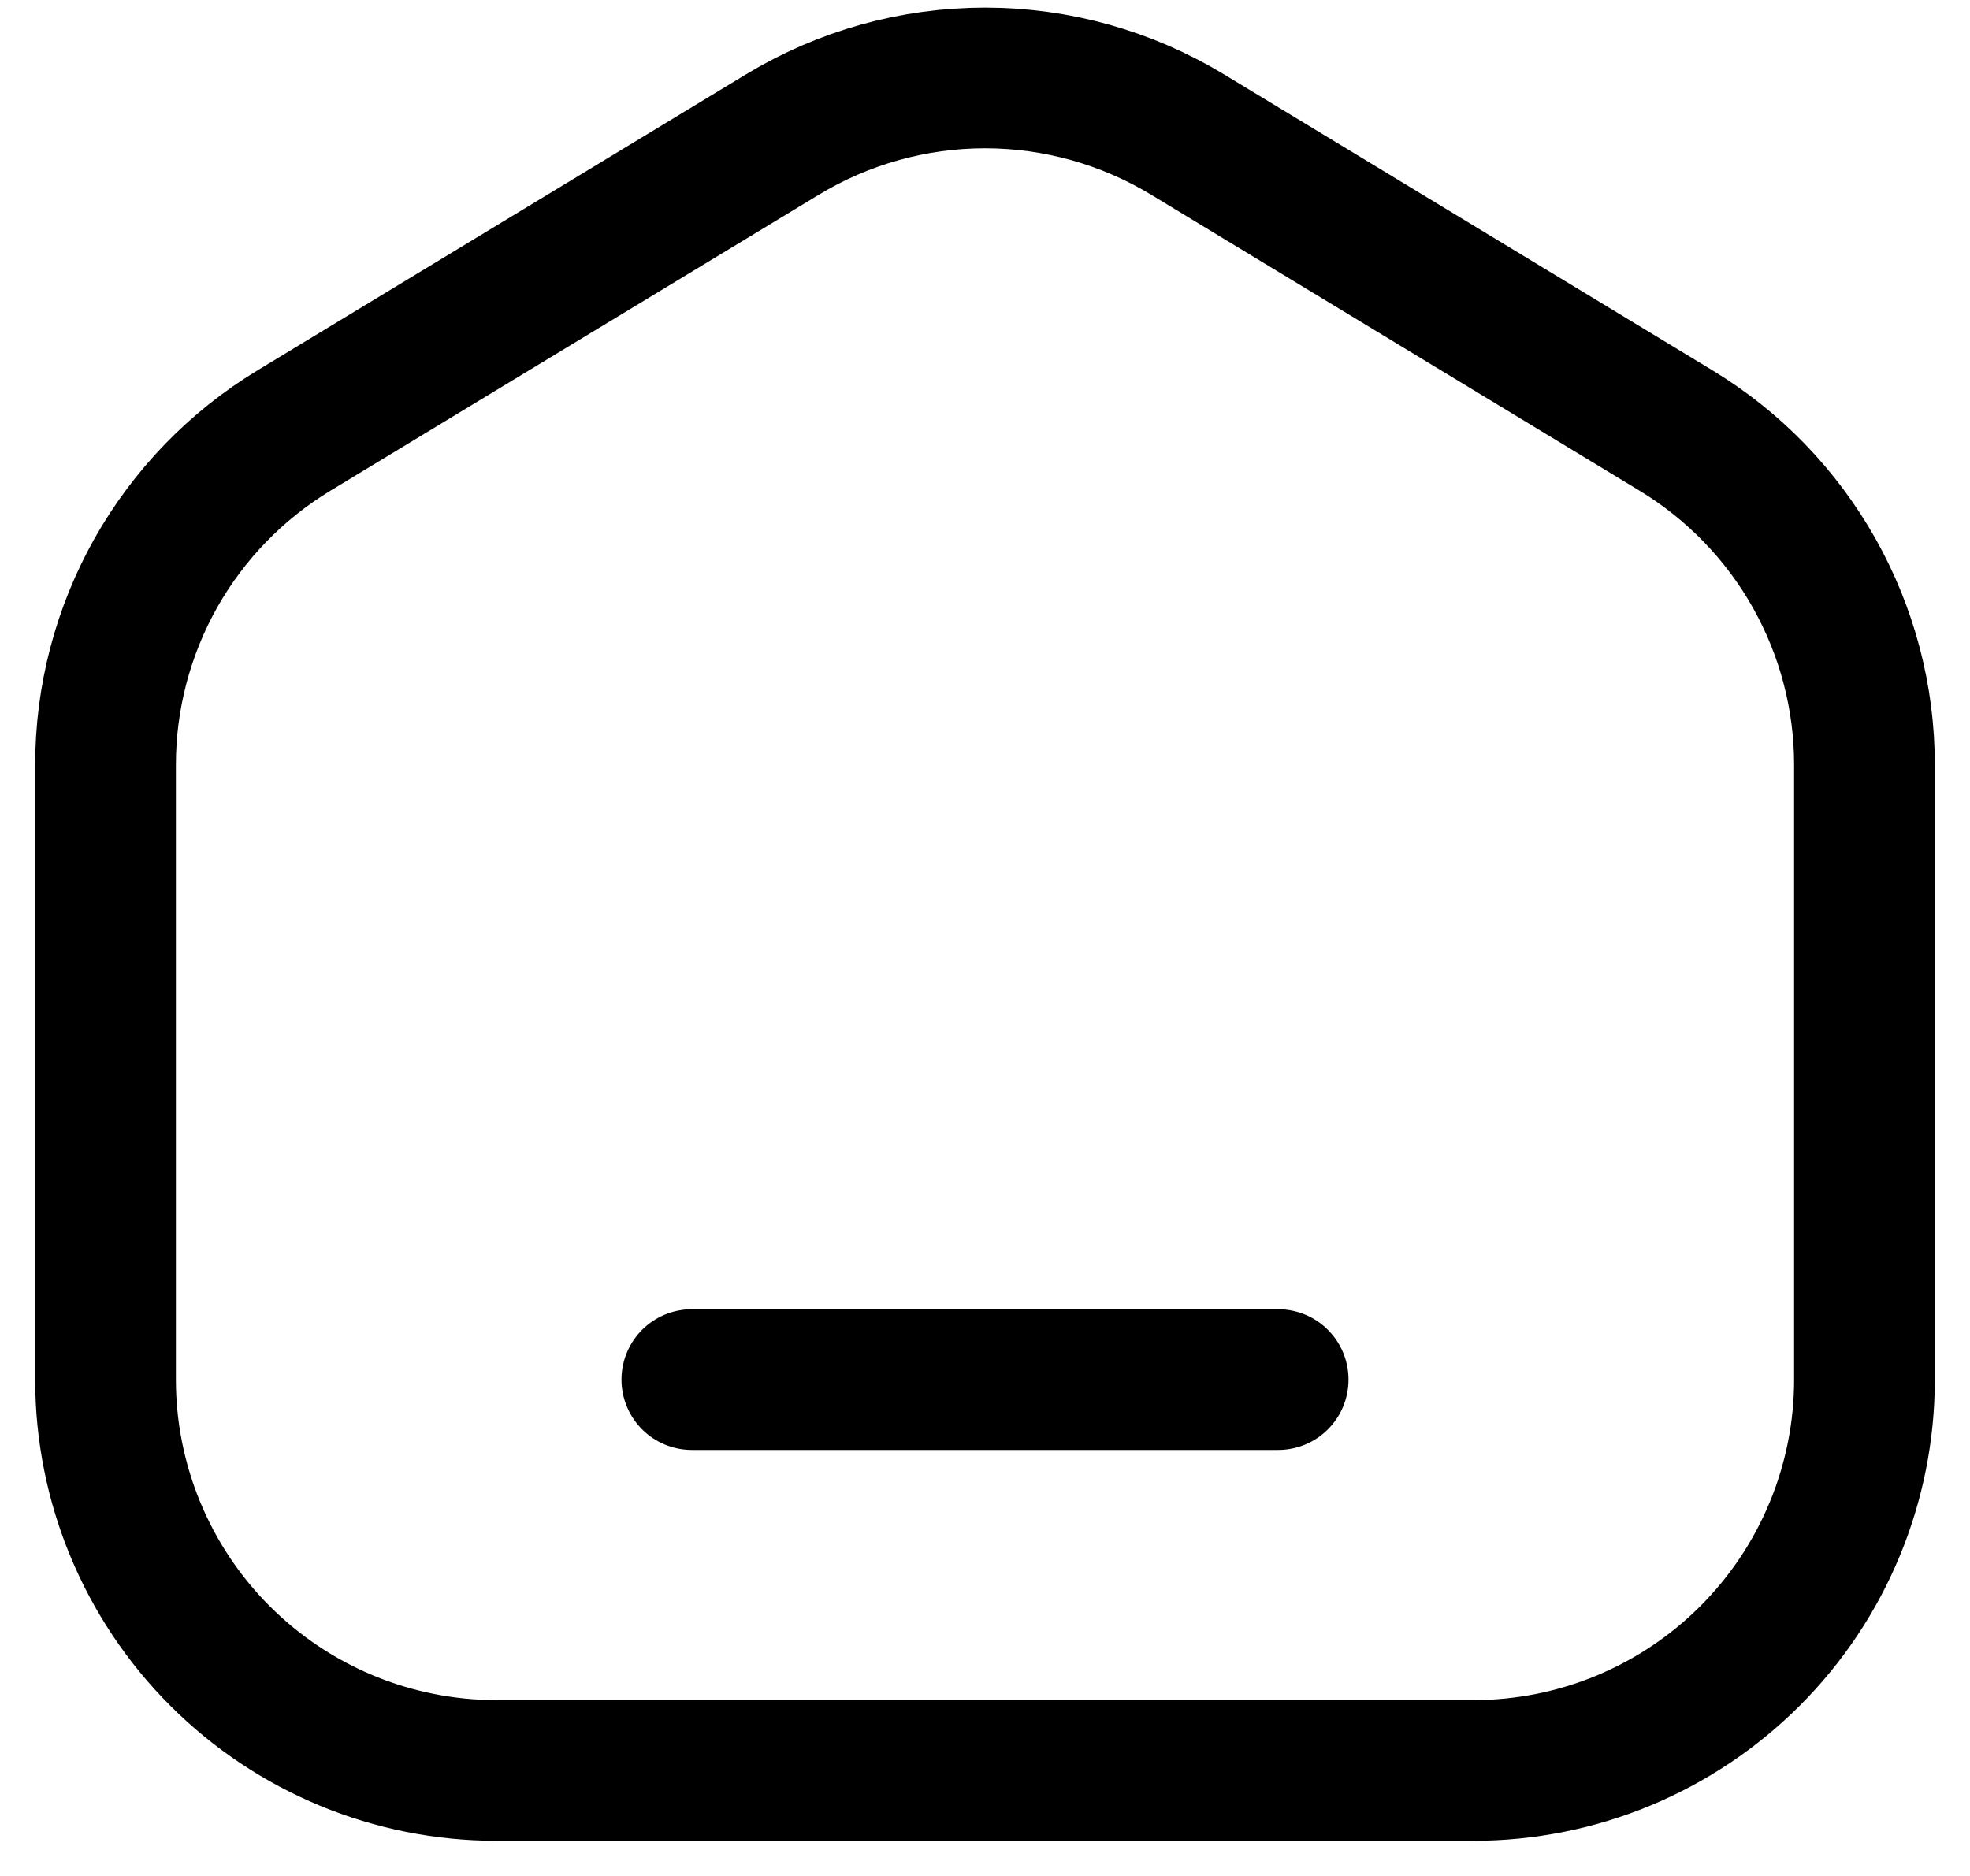 <svg width="21" height="20" viewBox="0 0 21 20" fill="none" xmlns="http://www.w3.org/2000/svg">
<path d="M15.708 18.875H5.292C4.187 18.875 3.127 18.436 2.345 17.654C1.564 16.873 1.125 15.813 1.125 14.708V8.154C1.125 7.438 1.31 6.733 1.661 6.109C2.013 5.485 2.52 4.962 3.132 4.591L8.341 1.434C8.992 1.04 9.739 0.831 10.5 0.831C11.261 0.831 12.008 1.04 12.659 1.434L17.868 4.591C18.48 4.962 18.987 5.485 19.338 6.109C19.69 6.733 19.875 7.437 19.875 8.153V14.708C19.875 15.813 19.436 16.873 18.655 17.654C17.873 18.436 16.813 18.875 15.708 18.875Z" stroke="black" stroke-width="1.5" stroke-linecap="round" stroke-linejoin="round"/>
<path d="M7.375 14.708H13.625" stroke="black" stroke-width="1.5" stroke-linecap="round" stroke-linejoin="round"/>
</svg>
